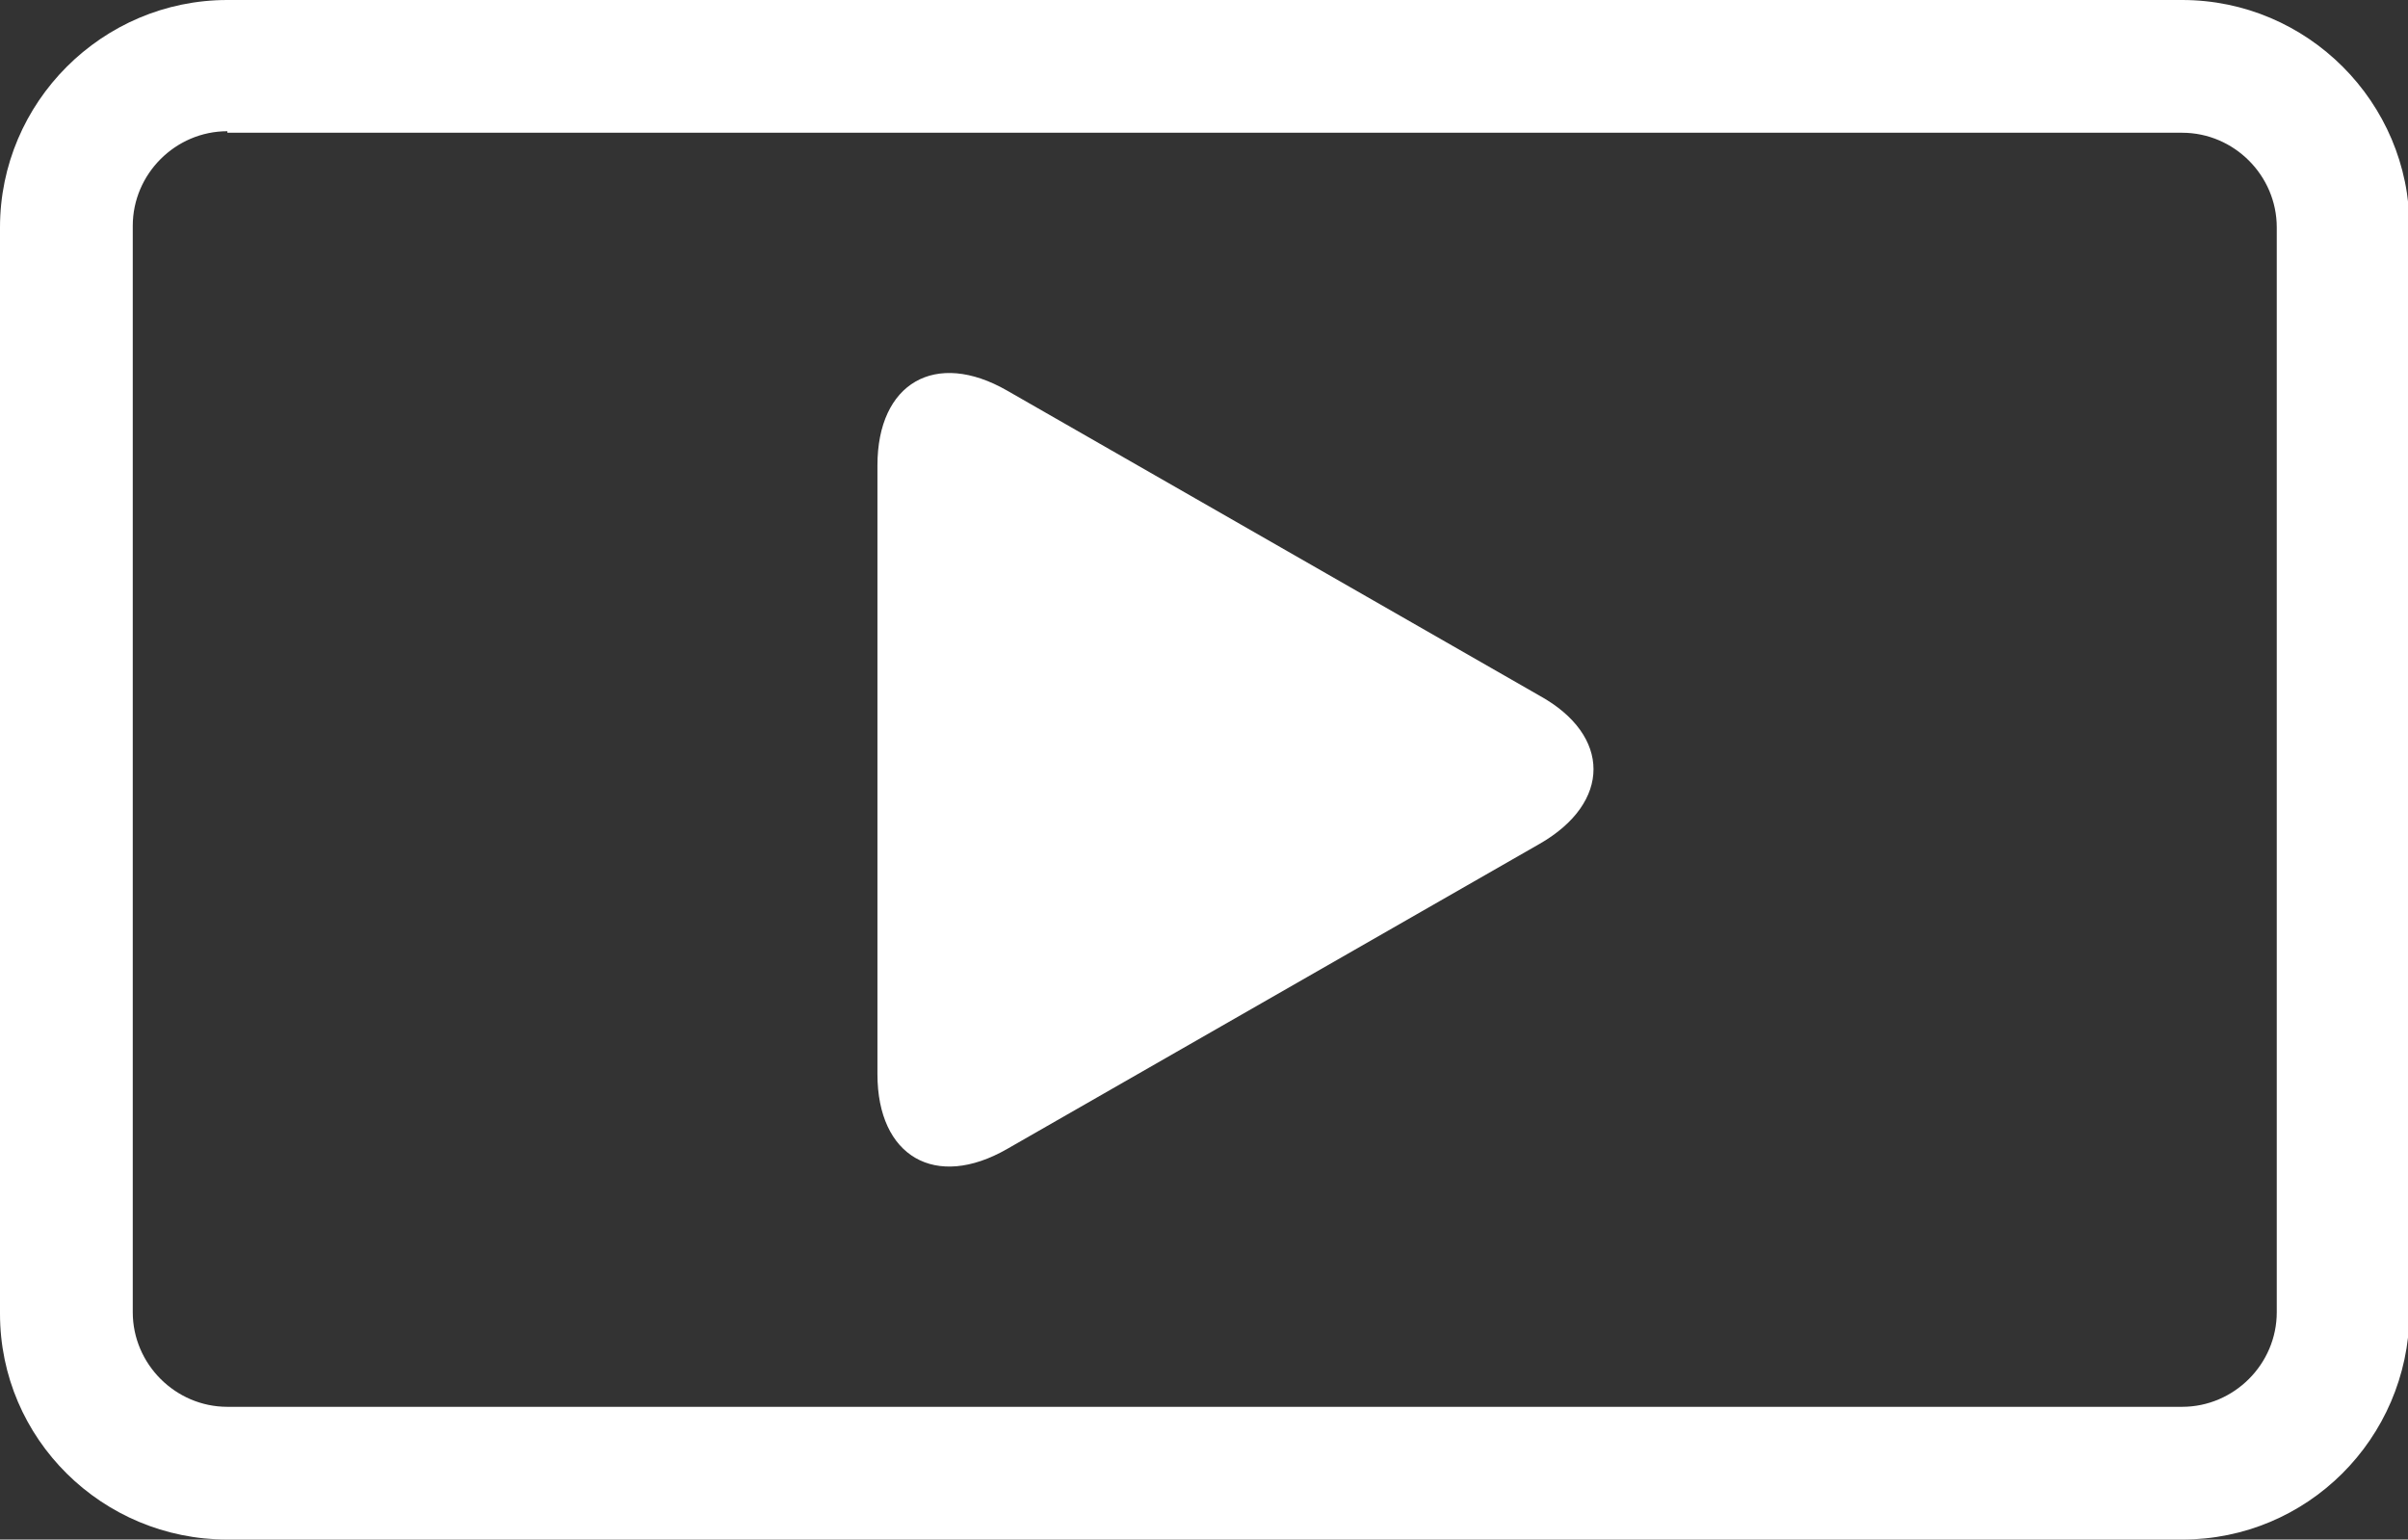 <svg version="1.1" xmlns="http://www.w3.org/2000/svg" viewBox="0 0 157.8 100.9" fill="#ffffff">
	<rect x="0" y="0" width="157.8" height="100.9" fill="#333333" stroke="none"/>
	<path d="M143,100.9H14.9C6.7,100.9,0,94.3,0,86.1V14.9C0,6.7,6.7,0,14.9,0H143c8.2,0,14.9,6.7,14.9,14.9v71.2
		C157.8,94.3,151.2,100.9,143,100.9z M14.9,8.6c-3.4,0-6.2,2.8-6.2,6.2v71.2c0,3.4,2.8,6.2,6.2,6.2H143c3.4,0,6.2-2.8,6.2-6.2V14.9
		c0-3.4-2.8-6.2-6.2-6.2H14.9z"/>
	<path d="M66,25.6c-4.7-2.7-8.5-0.5-8.5,4.9v39.9c0,5.4,3.8,7.6,8.5,4.9l34.9-20c4.7-2.7,4.7-7.1,0-9.7L66,25.6z"/>
</svg>